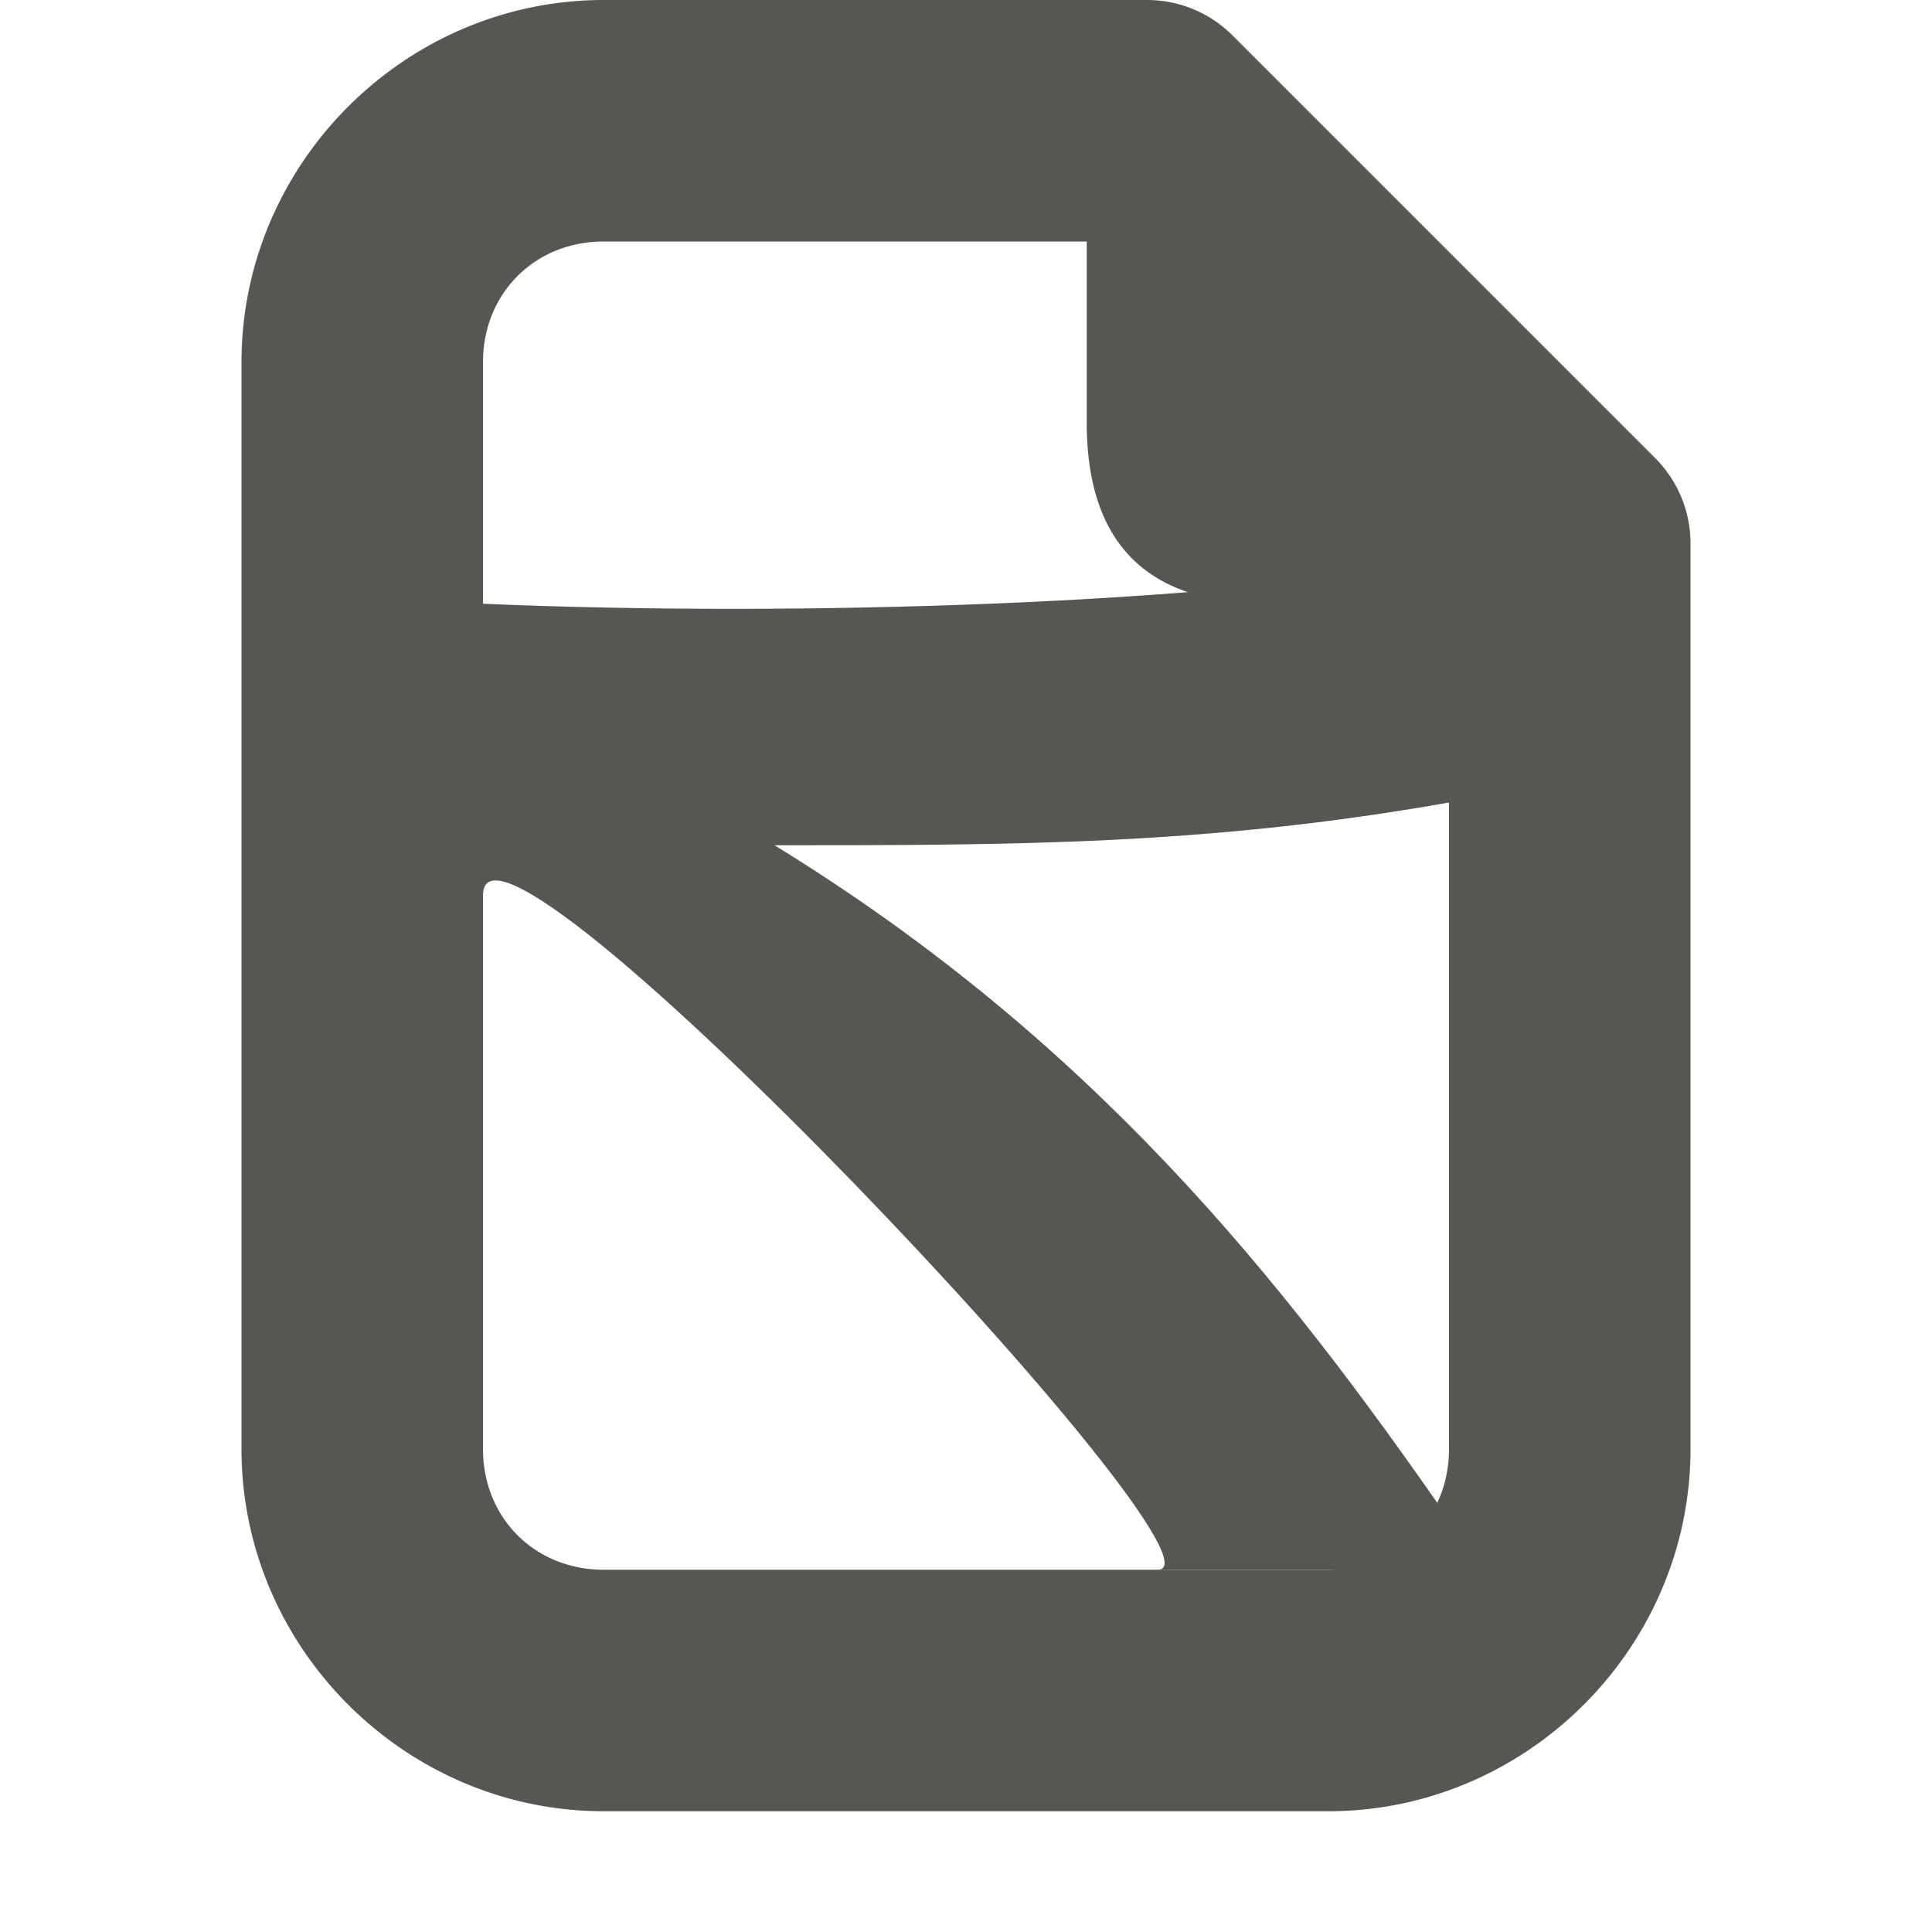 <svg viewBox="0 0 16 16" xmlns="http://www.w3.org/2000/svg"><g fill="#555753"><path d="m5 0c-1.645 0-3 1.355-3 3v9c0 1.645 1.355 3 3 3h6c1.645 0 3-1.355 3-3v-7.5a1 1 0 0 0 -.293-.707l-3.5-3.5a1 1 0 0 0 -.707-.293zm0 2h4v1.5c0 1 .5 1.5 1.5 1.5h1.5v7c0 .571-.429 1-1 1h-6c-.571 0-1-.429-1-1v-9c0-.571.429-1 1-1z"/><path d="m12 4.646c-2.0.354-5.359.467-8 .354v2.414c0-1.102 6.315 5.586 5.586 5.586h2.414v-.414c-1.397-2.017-2.966-3.977-5.586-5.586 1.979 0 3.586 0 5.586-.354z"/></g></svg>